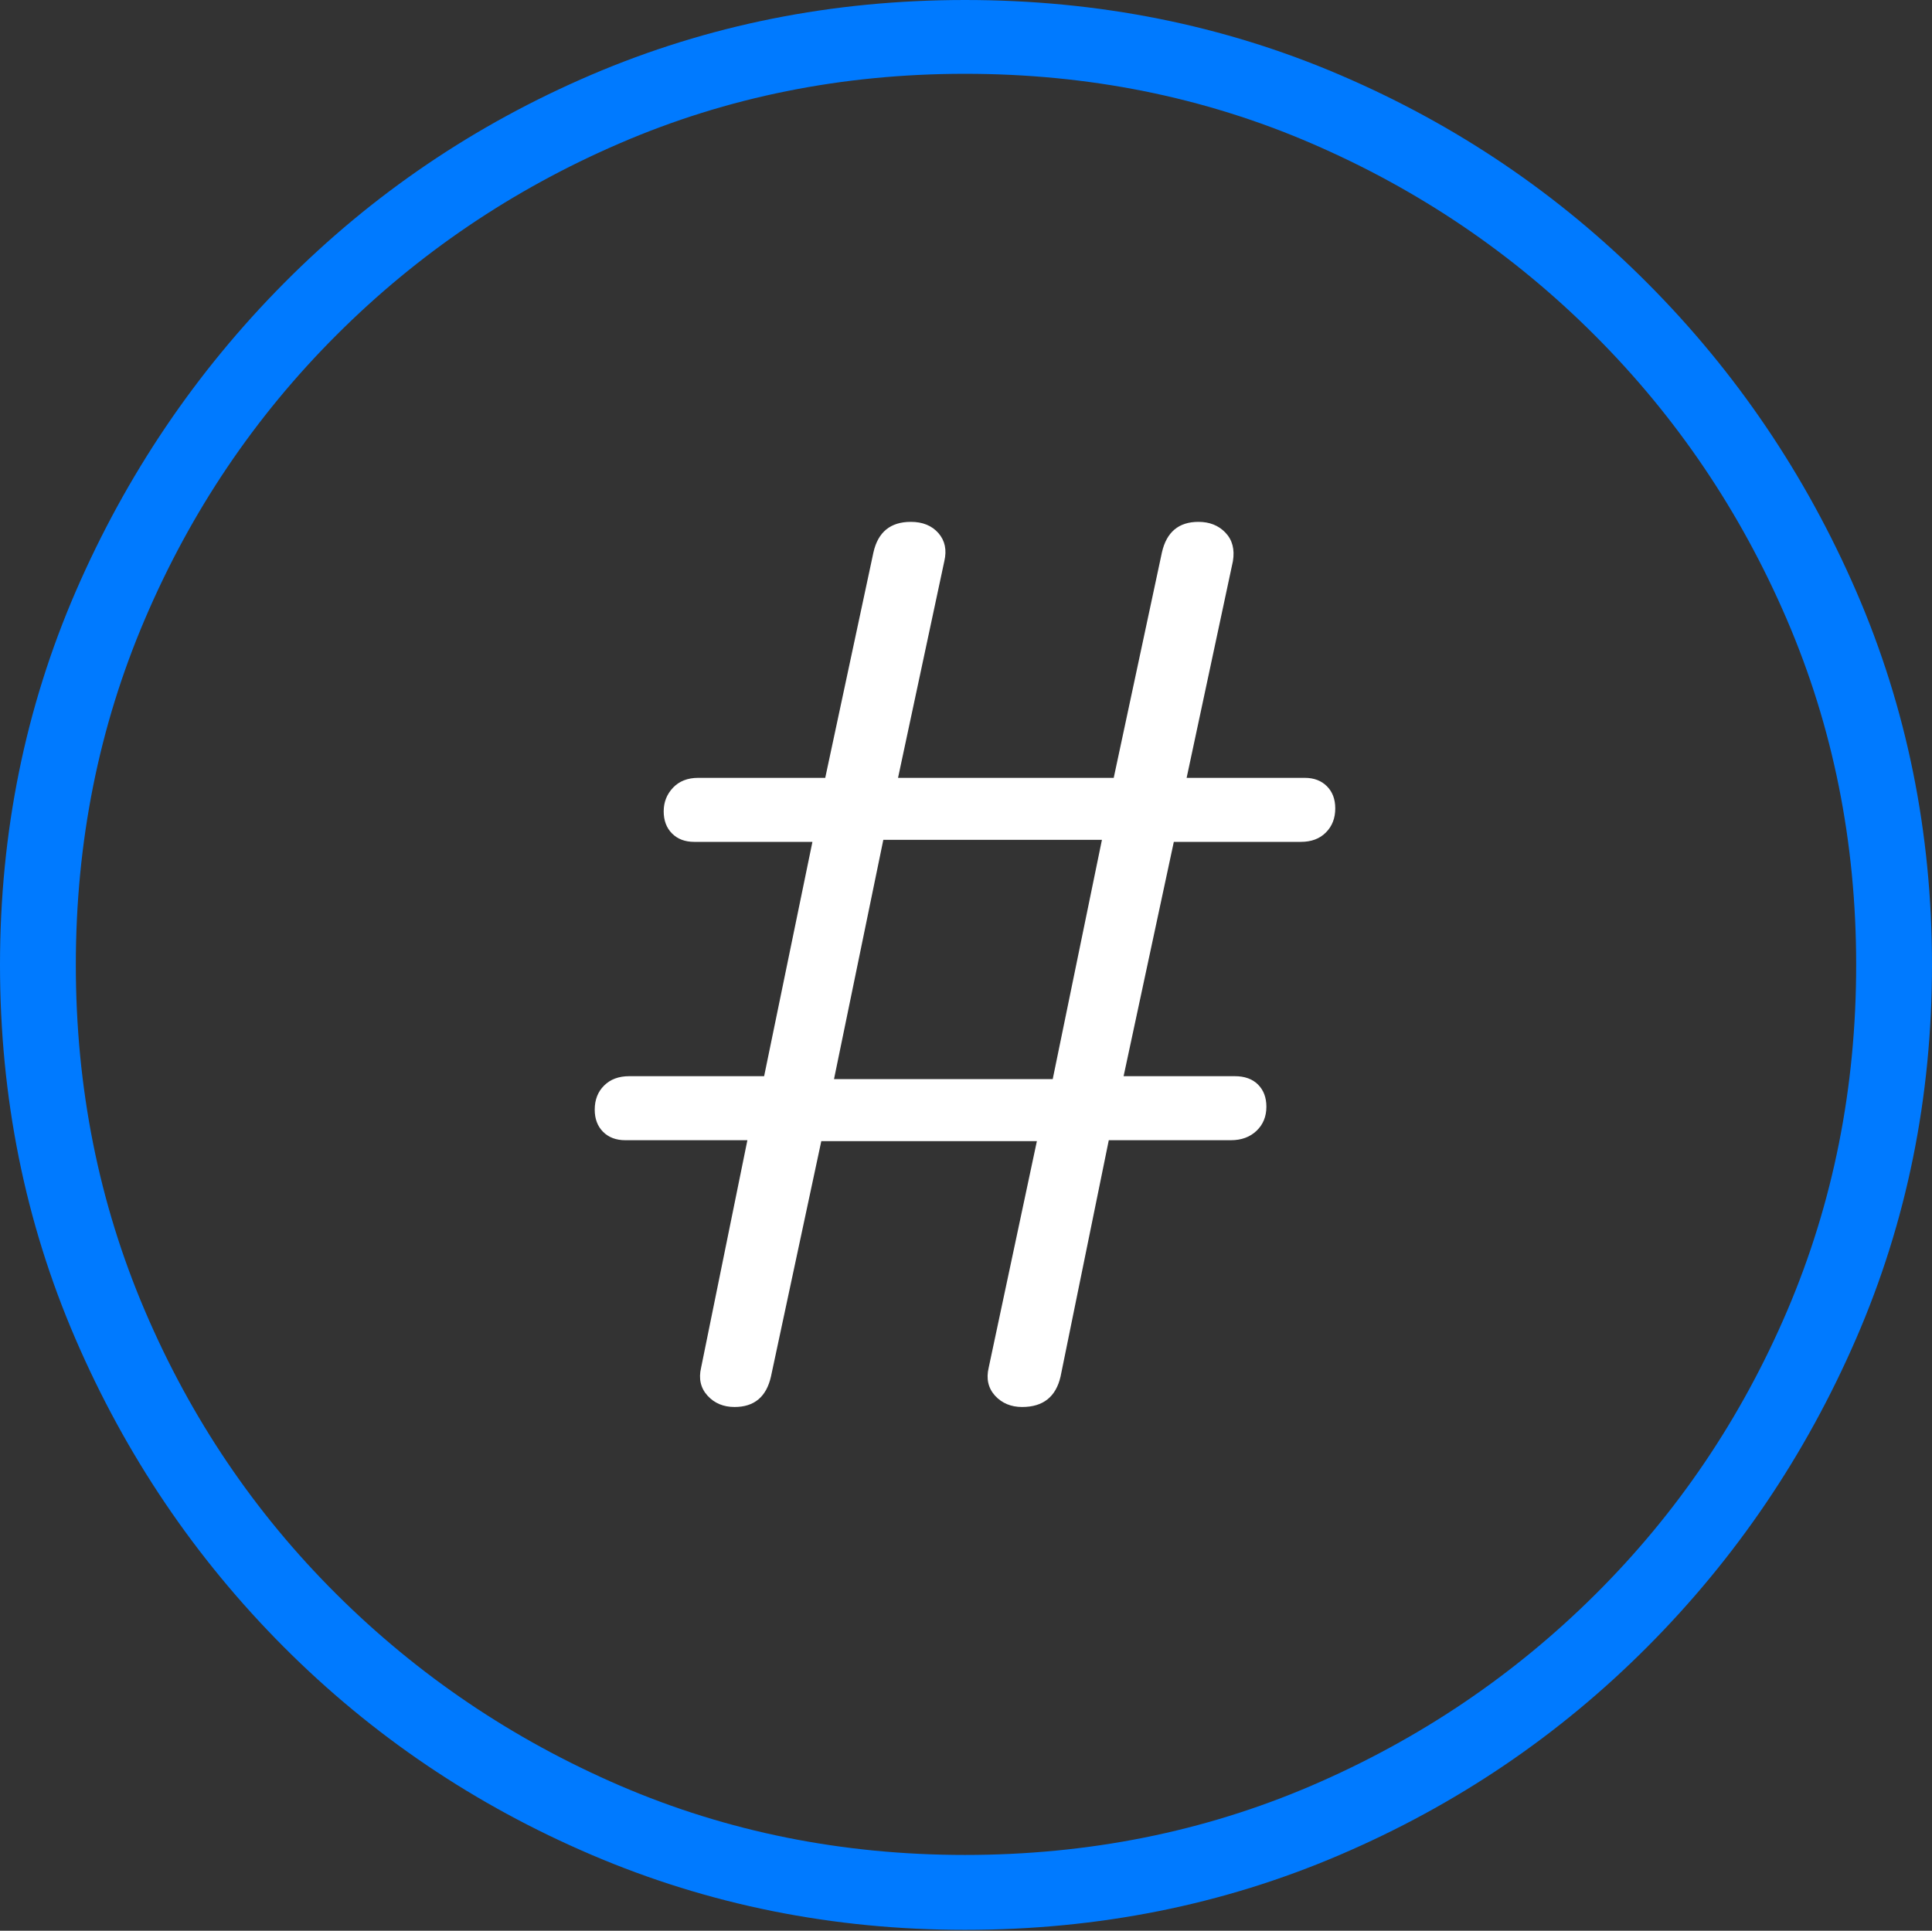 <?xml version="1.0" encoding="UTF-8"?>
<!--Generator: Apple Native CoreSVG 175-->
<!DOCTYPE svg
PUBLIC "-//W3C//DTD SVG 1.1//EN"
       "http://www.w3.org/Graphics/SVG/1.1/DTD/svg11.dtd">
<svg version="1.1" xmlns="http://www.w3.org/2000/svg" xmlns:xlink="http://www.w3.org/1999/xlink" width="19.16" height="19.15">
 <rect width="100%" height="100%" fill="#333333" stroke="none"/>
 <g>
  <rect height="19.15" opacity="0" width="19.16" x="0" y="0"/>
  <path d="M9.57 19.141Q11.553 19.141 13.286 18.398Q15.02 17.656 16.338 16.333Q17.656 15.01 18.408 13.276Q19.16 11.543 19.16 9.57Q19.16 7.598 18.408 5.864Q17.656 4.131 16.338 2.808Q15.02 1.484 13.286 0.742Q11.553 0 9.57 0Q7.598 0 5.864 0.742Q4.131 1.484 2.817 2.808Q1.504 4.131 0.752 5.864Q0 7.598 0 9.57Q0 11.543 0.747 13.276Q1.494 15.01 2.812 16.333Q4.131 17.656 5.869 18.398Q7.607 19.141 9.57 19.141ZM9.57 18.398Q7.744 18.398 6.147 17.71Q4.551 17.021 3.335 15.81Q2.119 14.6 1.436 12.998Q0.752 11.396 0.752 9.57Q0.752 7.744 1.436 6.143Q2.119 4.541 3.335 3.325Q4.551 2.109 6.147 1.421Q7.744 0.732 9.57 0.732Q11.406 0.732 13.003 1.421Q14.6 2.109 15.815 3.325Q17.031 4.541 17.72 6.143Q18.408 7.744 18.408 9.57Q18.408 11.396 17.725 12.998Q17.041 14.6 15.825 15.81Q14.609 17.021 13.008 17.71Q11.406 18.398 9.57 18.398Z" fill="#007aff"/>
  <path d="M7.285 13.955Q7.578 13.955 7.646 13.652L8.145 11.318L10.283 11.318L9.805 13.565Q9.766 13.73 9.868 13.843Q9.971 13.955 10.137 13.955Q10.449 13.955 10.518 13.652L10.996 11.309L12.207 11.309Q12.363 11.309 12.461 11.216Q12.559 11.123 12.559 10.977Q12.559 10.84 12.476 10.757Q12.393 10.674 12.246 10.674L11.143 10.674L11.641 8.35L12.9 8.35Q13.057 8.35 13.149 8.257Q13.242 8.164 13.242 8.018Q13.242 7.881 13.159 7.798Q13.076 7.715 12.94 7.715L11.768 7.715L12.227 5.566Q12.256 5.391 12.153 5.283Q12.051 5.176 11.885 5.176Q11.592 5.176 11.523 5.479L11.045 7.715L8.906 7.715L9.365 5.566Q9.404 5.4 9.307 5.288Q9.209 5.176 9.033 5.176Q8.73 5.176 8.662 5.479L8.184 7.715L6.924 7.715Q6.768 7.715 6.675 7.812Q6.582 7.91 6.582 8.047Q6.582 8.184 6.665 8.267Q6.748 8.35 6.885 8.35L8.057 8.35L7.578 10.674L6.24 10.674Q6.084 10.674 5.991 10.767Q5.898 10.859 5.898 11.006Q5.898 11.143 5.981 11.226Q6.064 11.309 6.201 11.309L7.412 11.309L6.953 13.565Q6.914 13.73 7.017 13.843Q7.119 13.955 7.285 13.955ZM8.271 10.703L8.76 8.33L10.928 8.33L10.44 10.703Z" fill="#ffffff"/>
 </g>
</svg>
